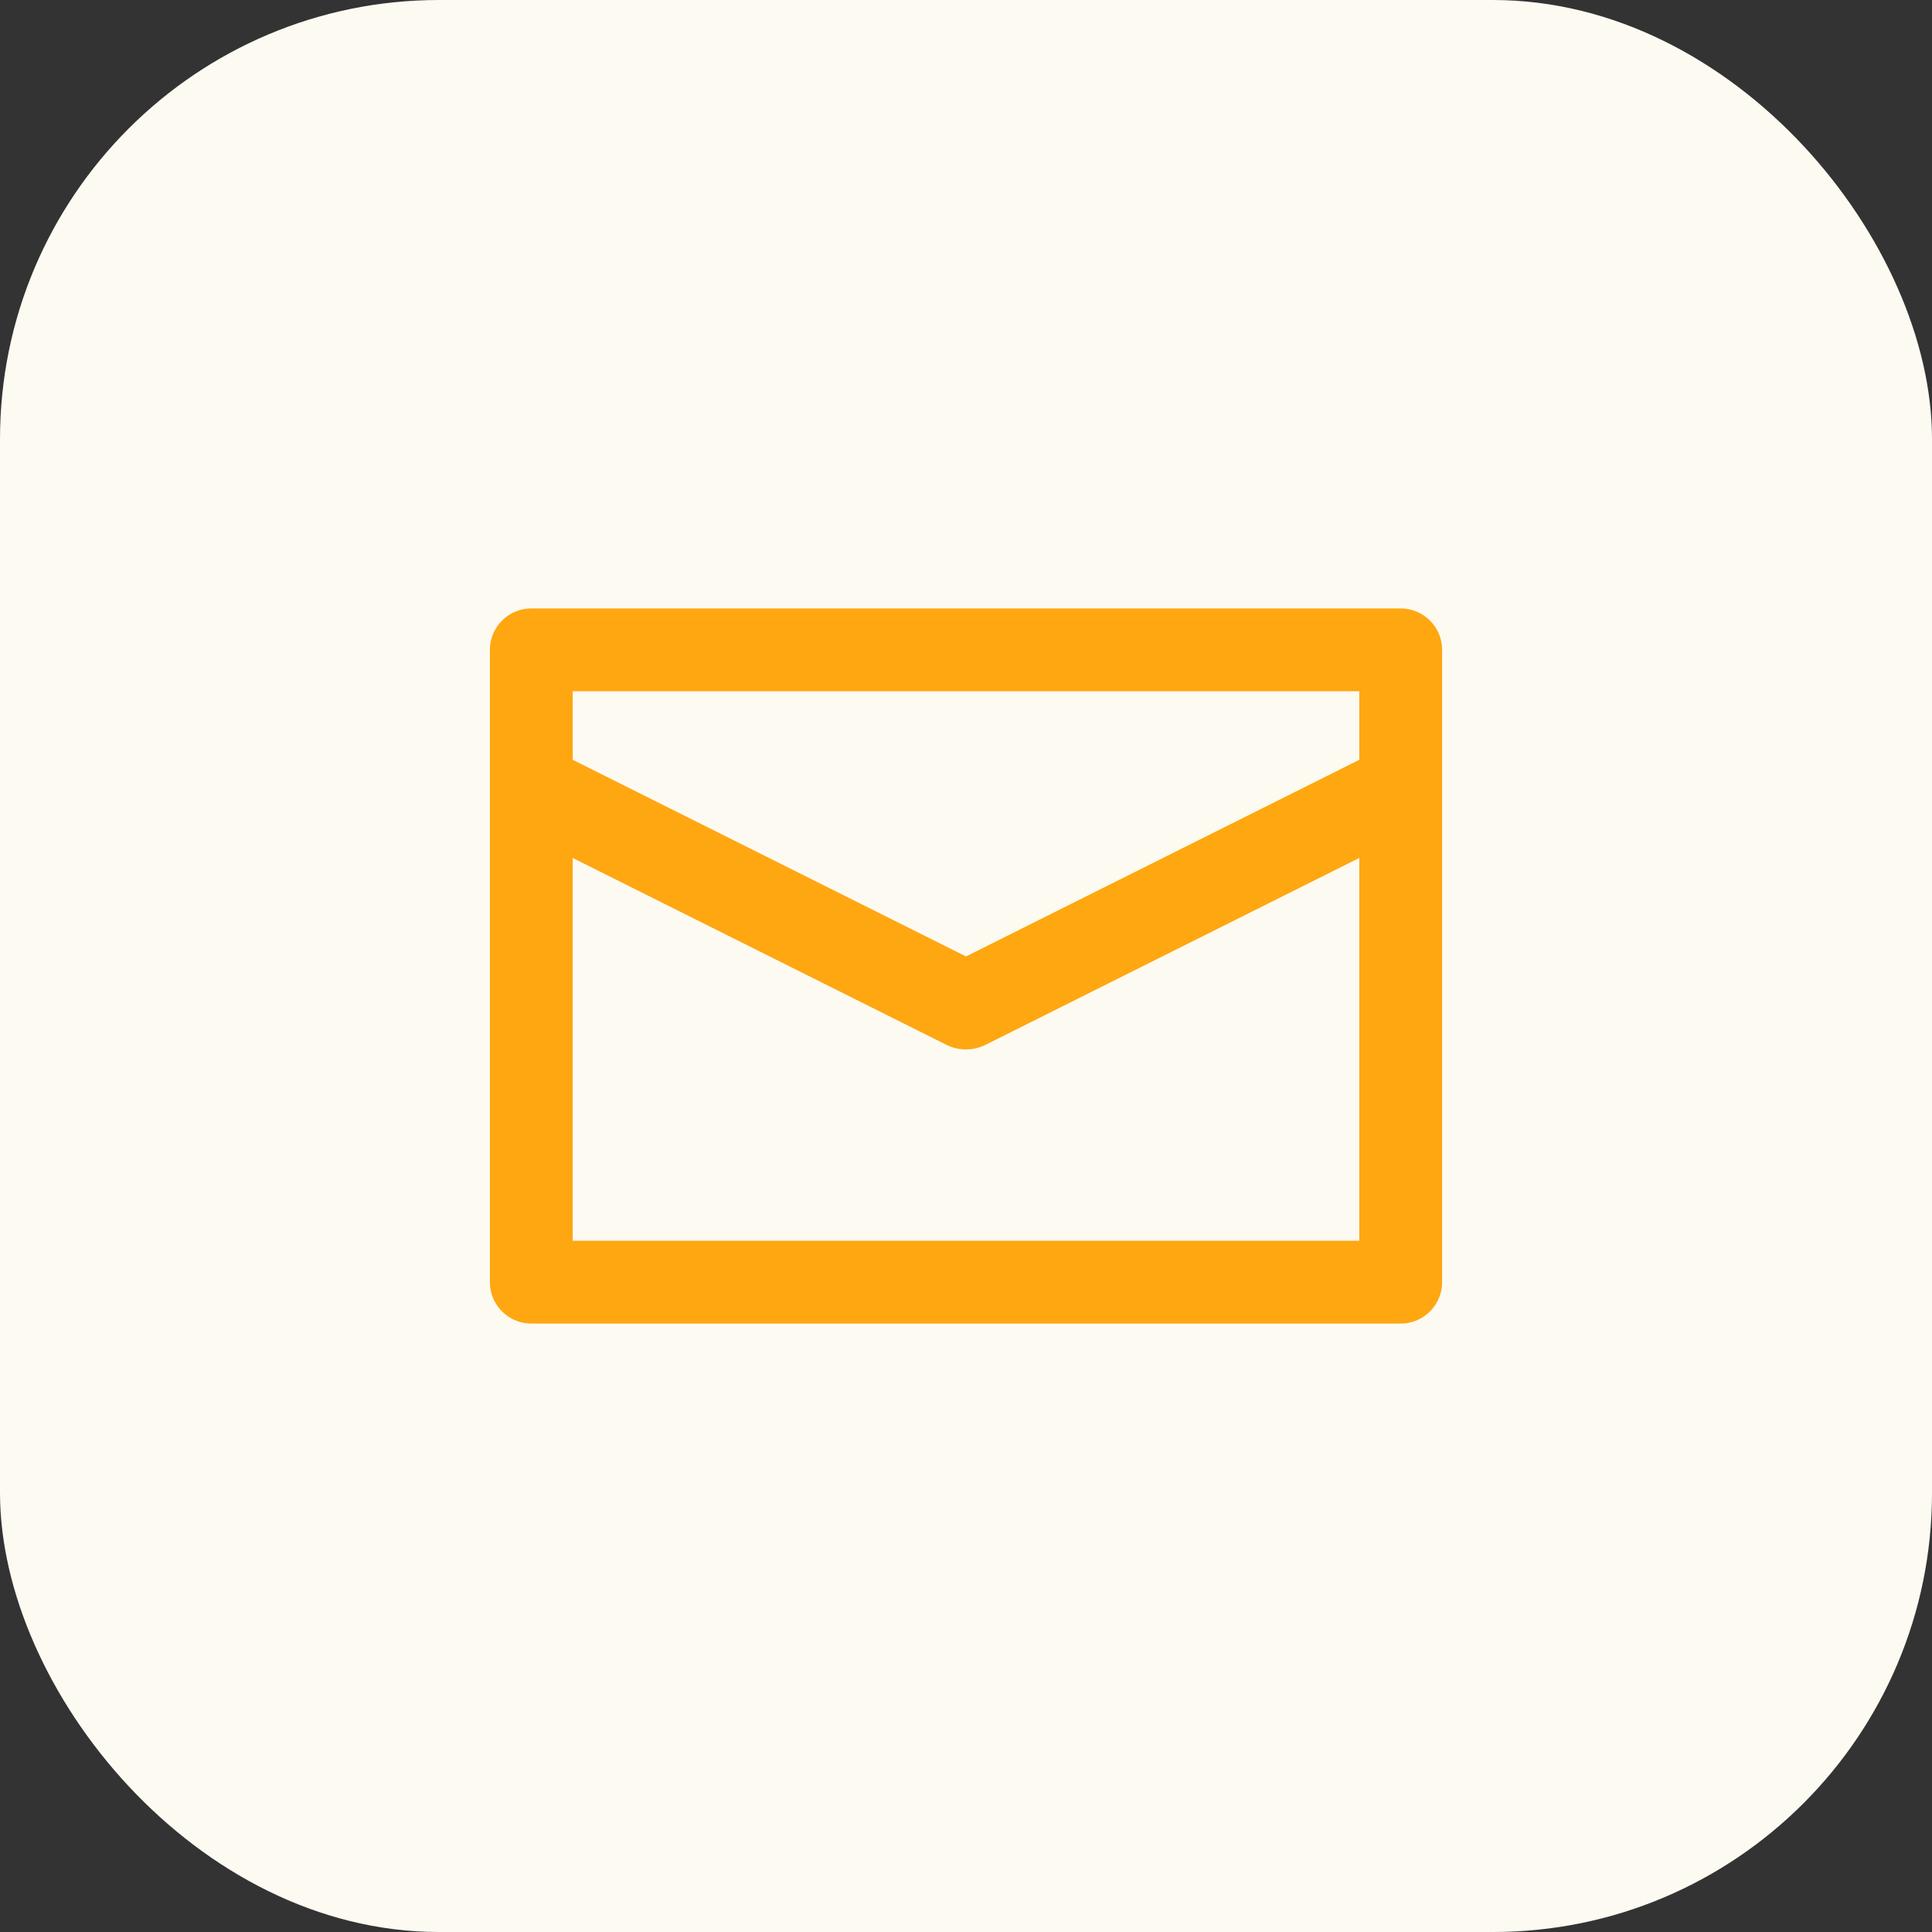 <svg xmlns="http://www.w3.org/2000/svg" width="44" height="44" viewBox="0 0 44 44">
    <rect x="0" y="0" width="44" height="44" fill="#333333" stroke="none"/>
    <defs>
        <clipPath id="zx3p27unea">
            <path data-name="사각형 919" style="fill:none;stroke:#ffa711" d="M0 0h36v36H0z"/>
        </clipPath>
    </defs>
    <rect data-name="사각형 900" width="44" height="44" rx="10" style="fill:#fdfaf2"/>
    <g data-name="그룹 1271" transform="translate(4 4)" style="clip-path:url(#zx3p27unea)">
        <path data-name="사각형 918" transform="translate(8.1 10.8)" style="stroke-linejoin:round;stroke-linecap:round;stroke-width:1.886px;fill:none;stroke:#ffa711" d="M0 0h19.8v14.4H0z"/>
        <path data-name="패스 874" d="m10 16 9 4.5 9-4.5" transform="translate(-1 -1.6)" style="stroke-linecap:square;stroke-width:2px;stroke-linejoin:round;fill:none;stroke:#ffa711"/>
    </g>
</svg>
